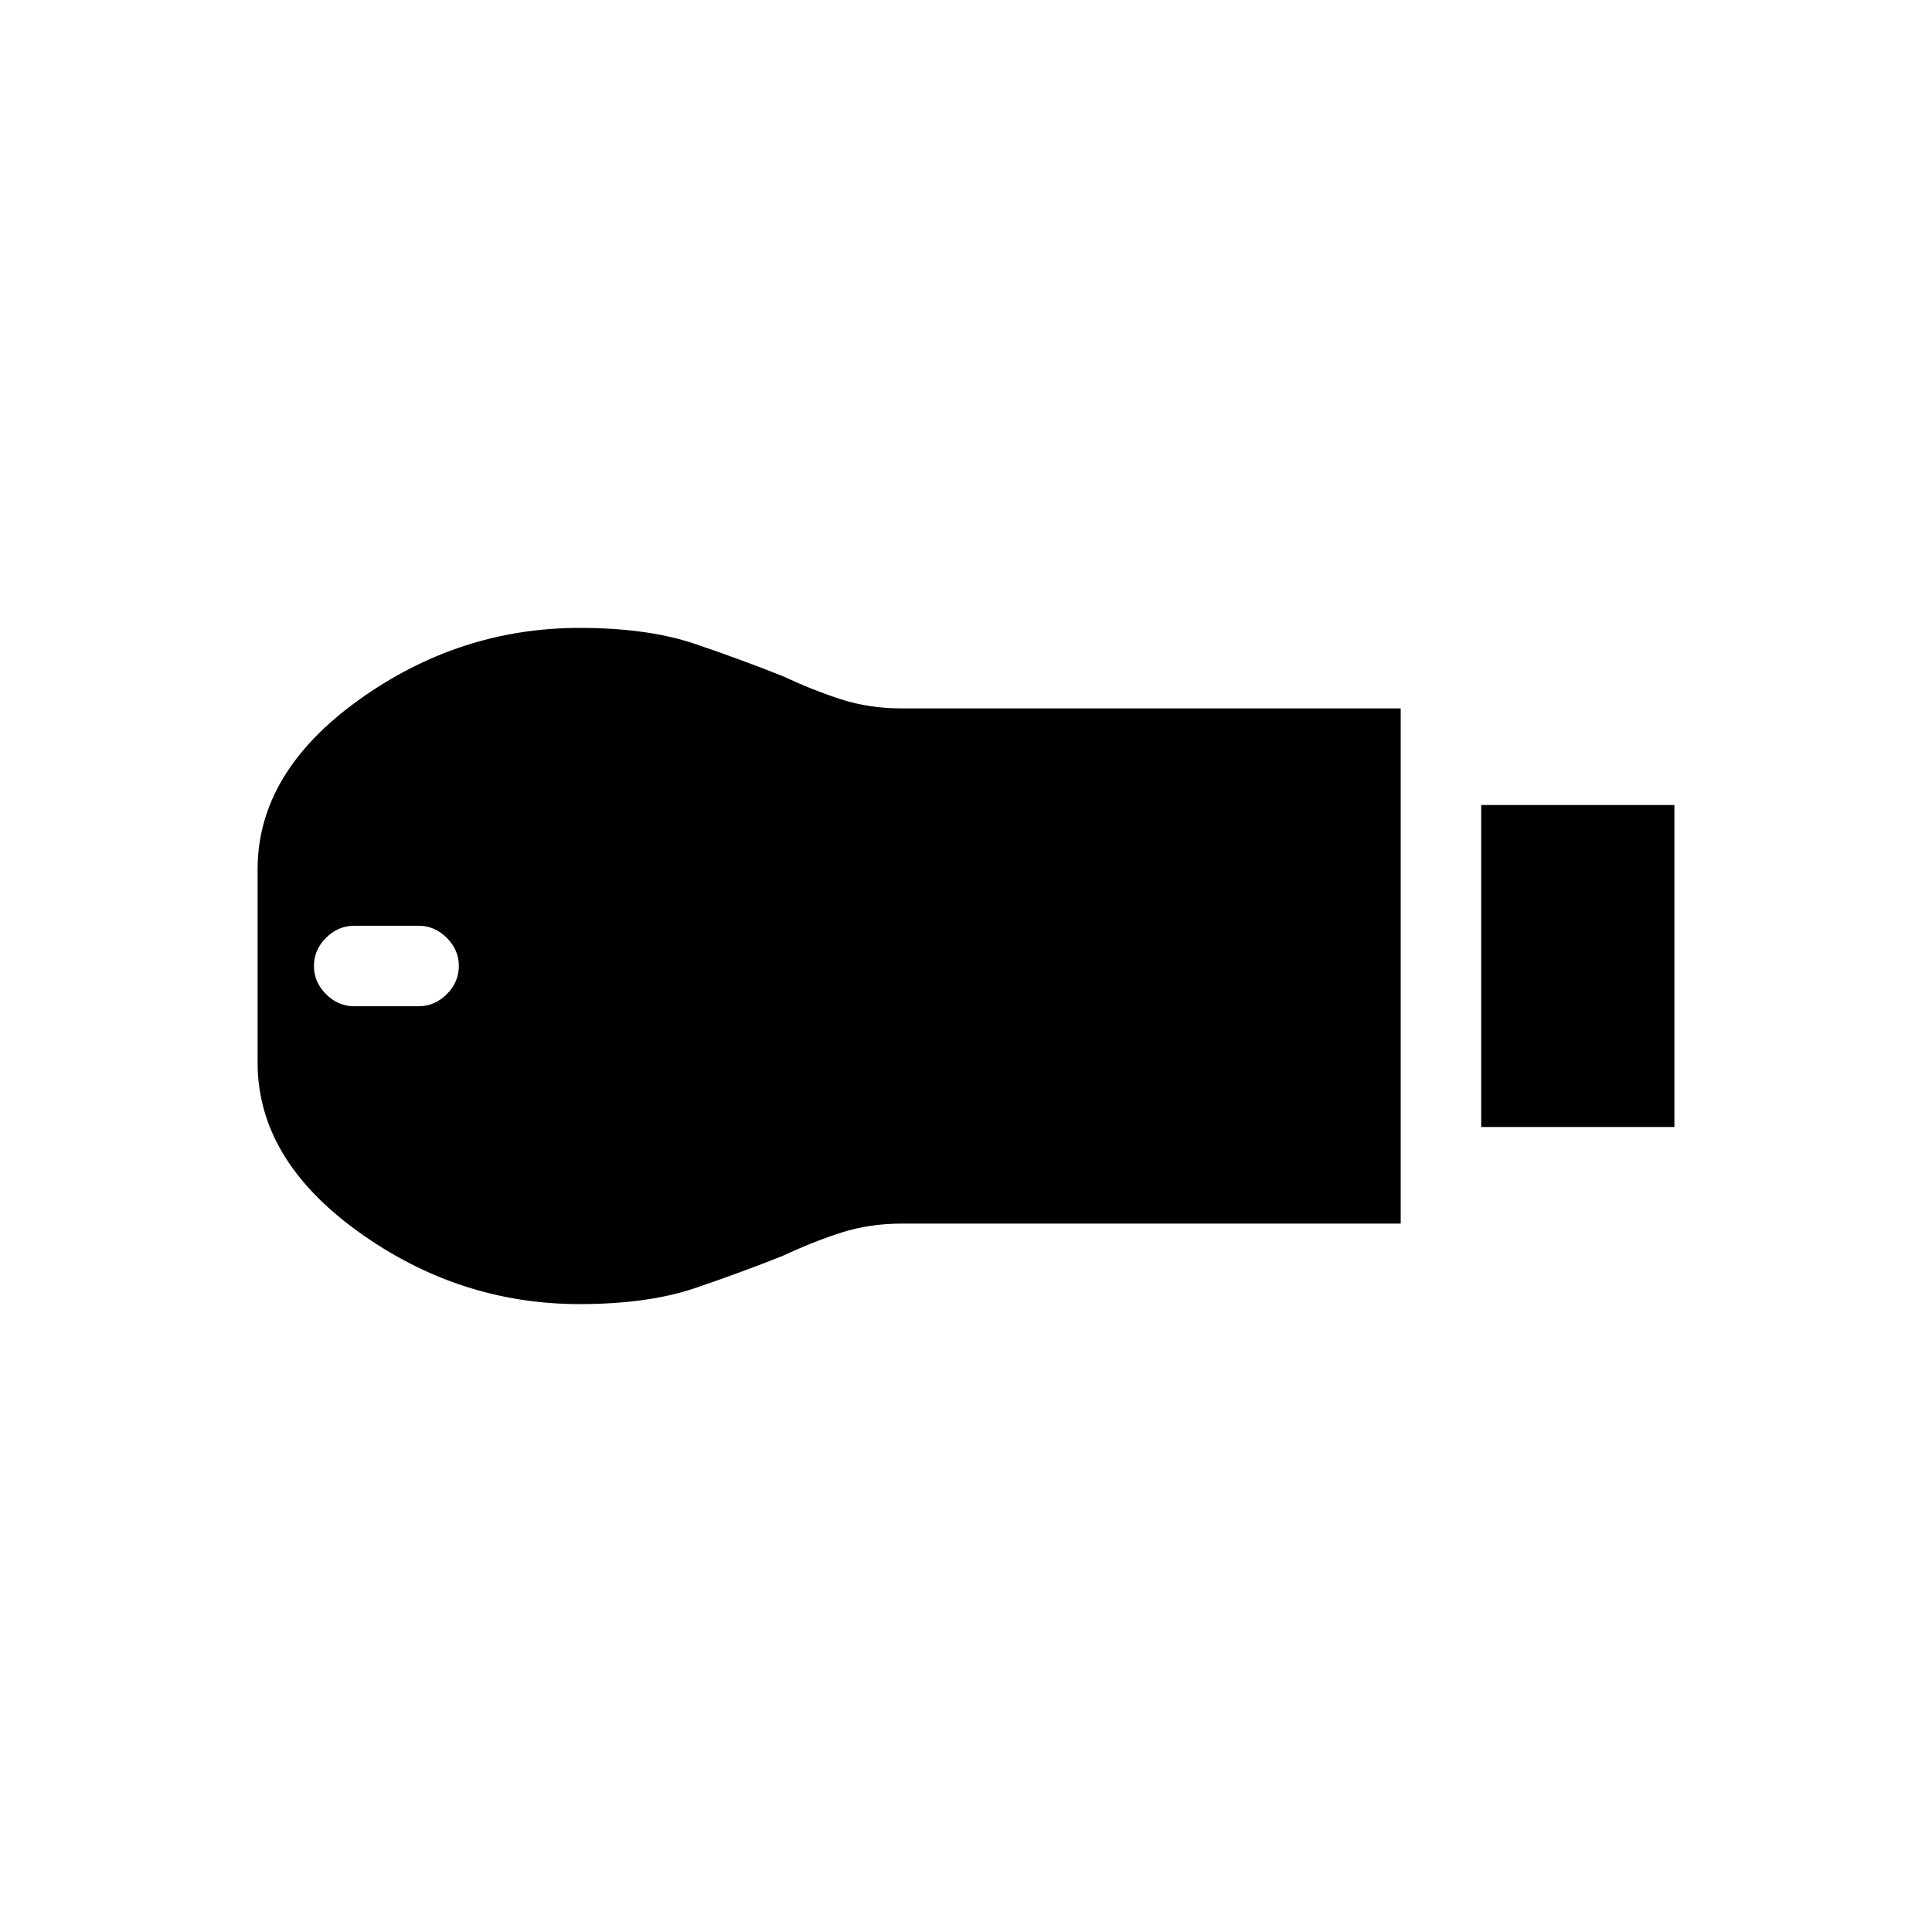 <svg xmlns="http://www.w3.org/2000/svg" height="24" width="24"><path d="M18.4 14v-4h2.4v4ZM7.2 16.2q-1.5 0-2.75-.9T3.2 13.2v-2.4q0-1.2 1.25-2.1 1.25-.9 2.75-.9.85 0 1.437.2.588.2 1.088.4.375.175.725.288.35.112.75.112h6.2v6.4h-6.2q-.4 0-.75.112-.35.113-.725.288-.5.2-1.088.4-.587.2-1.437.2Zm-2.8-3.7h.8q.2 0 .35-.15.15-.15.15-.35 0-.2-.15-.35-.15-.15-.35-.15h-.8q-.2 0-.35.15-.15.15-.15.35 0 .2.15.35.15.15.35.15Z"/></svg>